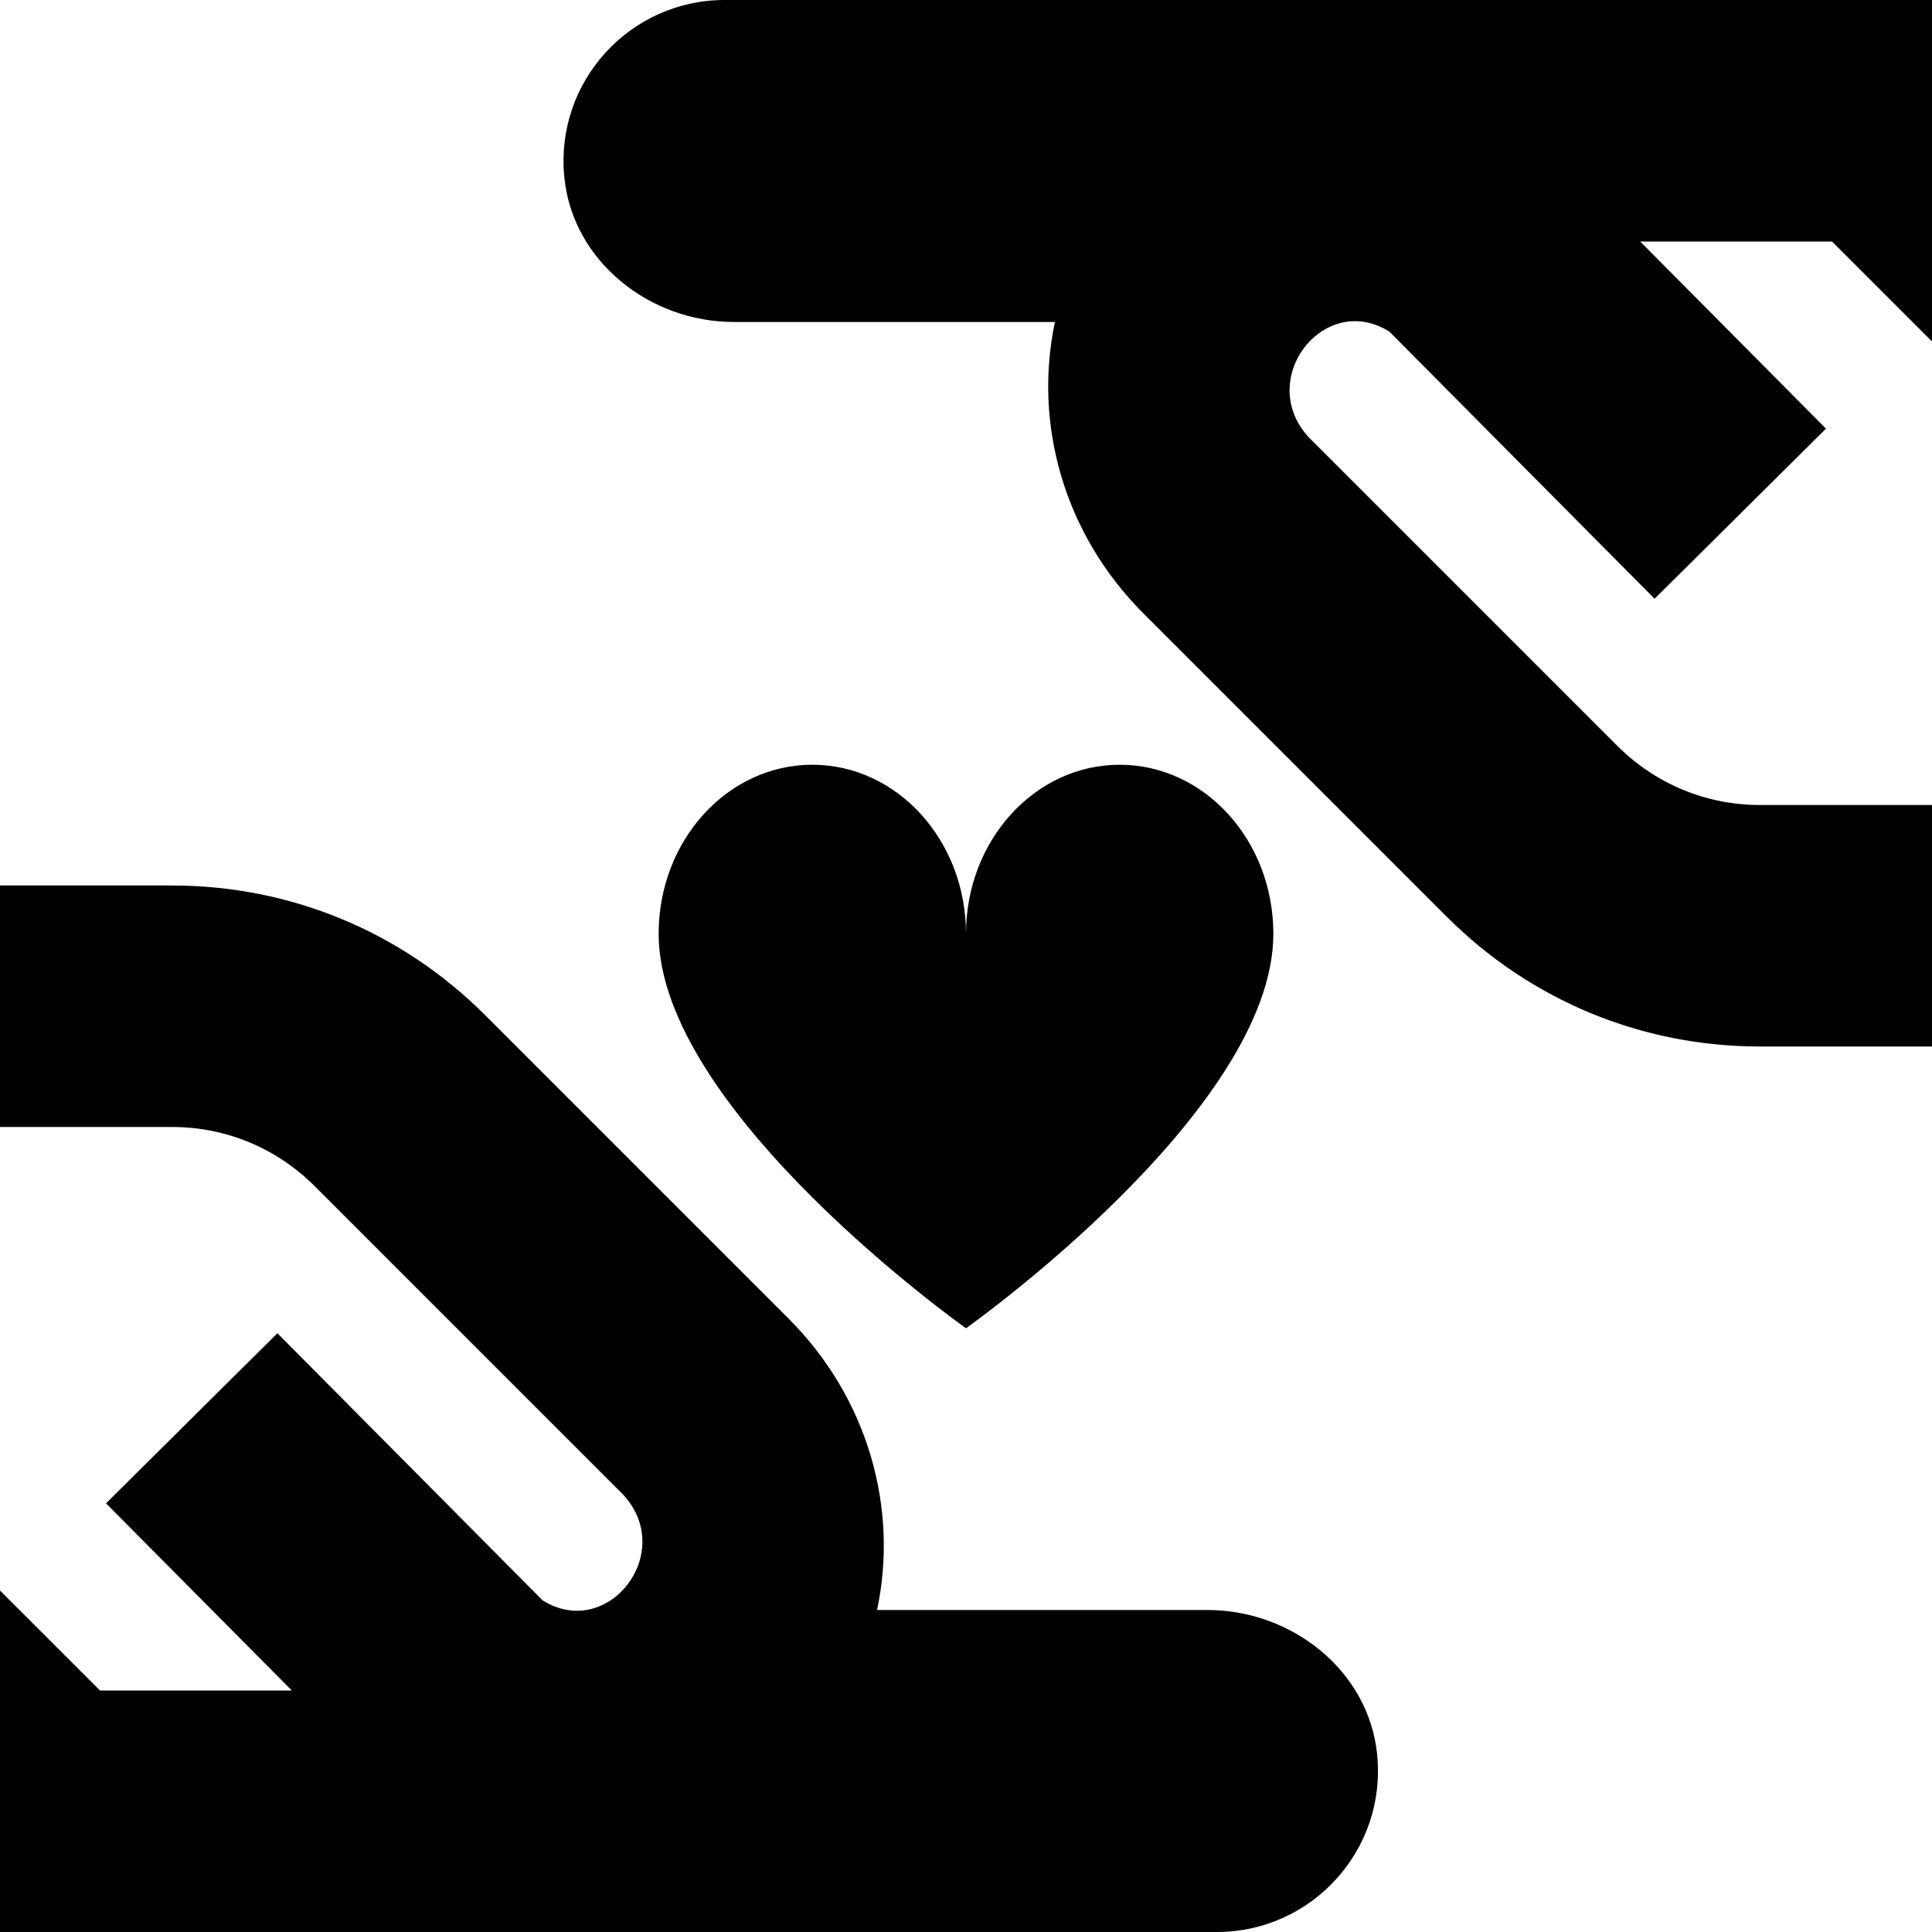 <?xml version="1.0" encoding="UTF-8"?>
<svg xmlns="http://www.w3.org/2000/svg" id="Layer_1" data-name="Layer 1" viewBox="0 0 24 24">
  <path d="M17.107,21.792c.122,1.196-.818,2.208-1.989,2.208H0v-4.242l1.242,1.242H3.625l-2.308-2.325,2.129-2.113,3.294,3.318c.834,.523,1.722-.66,.935-1.379l-3.769-3.769c-.473-.472-1.101-.732-1.768-.732H0v-3H2.138c1.468,0,2.85,.572,3.889,1.611l3.769,3.769c.991,.992,1.367,2.361,1.099,3.62h4.105c1.046,0,2.001,.751,2.107,1.792Zm-5.107-5.292s3.818-2.701,3.818-4.9c0-1.16-.855-2.1-1.909-2.1s-1.909,.94-1.909,2.1c0-1.16-.855-2.1-1.909-2.1s-1.909,.94-1.909,2.1c0,2.199,3.818,4.9,3.818,4.9ZM24,4.242V0H9c-1.172,0-2.111,1.012-1.989,2.208,.106,1.041,1.061,1.792,2.107,1.792h3.987c-.268,1.259,.107,2.628,1.099,3.62l3.769,3.769c1.04,1.039,2.421,1.611,3.889,1.611h2.138v-3h-2.138c-.667,0-1.295-.261-1.768-.732l-3.769-3.769c-.787-.718,.1-1.904,.935-1.379l3.294,3.318,2.129-2.113-2.308-2.325h2.383l1.242,1.242Z"/>
</svg>
